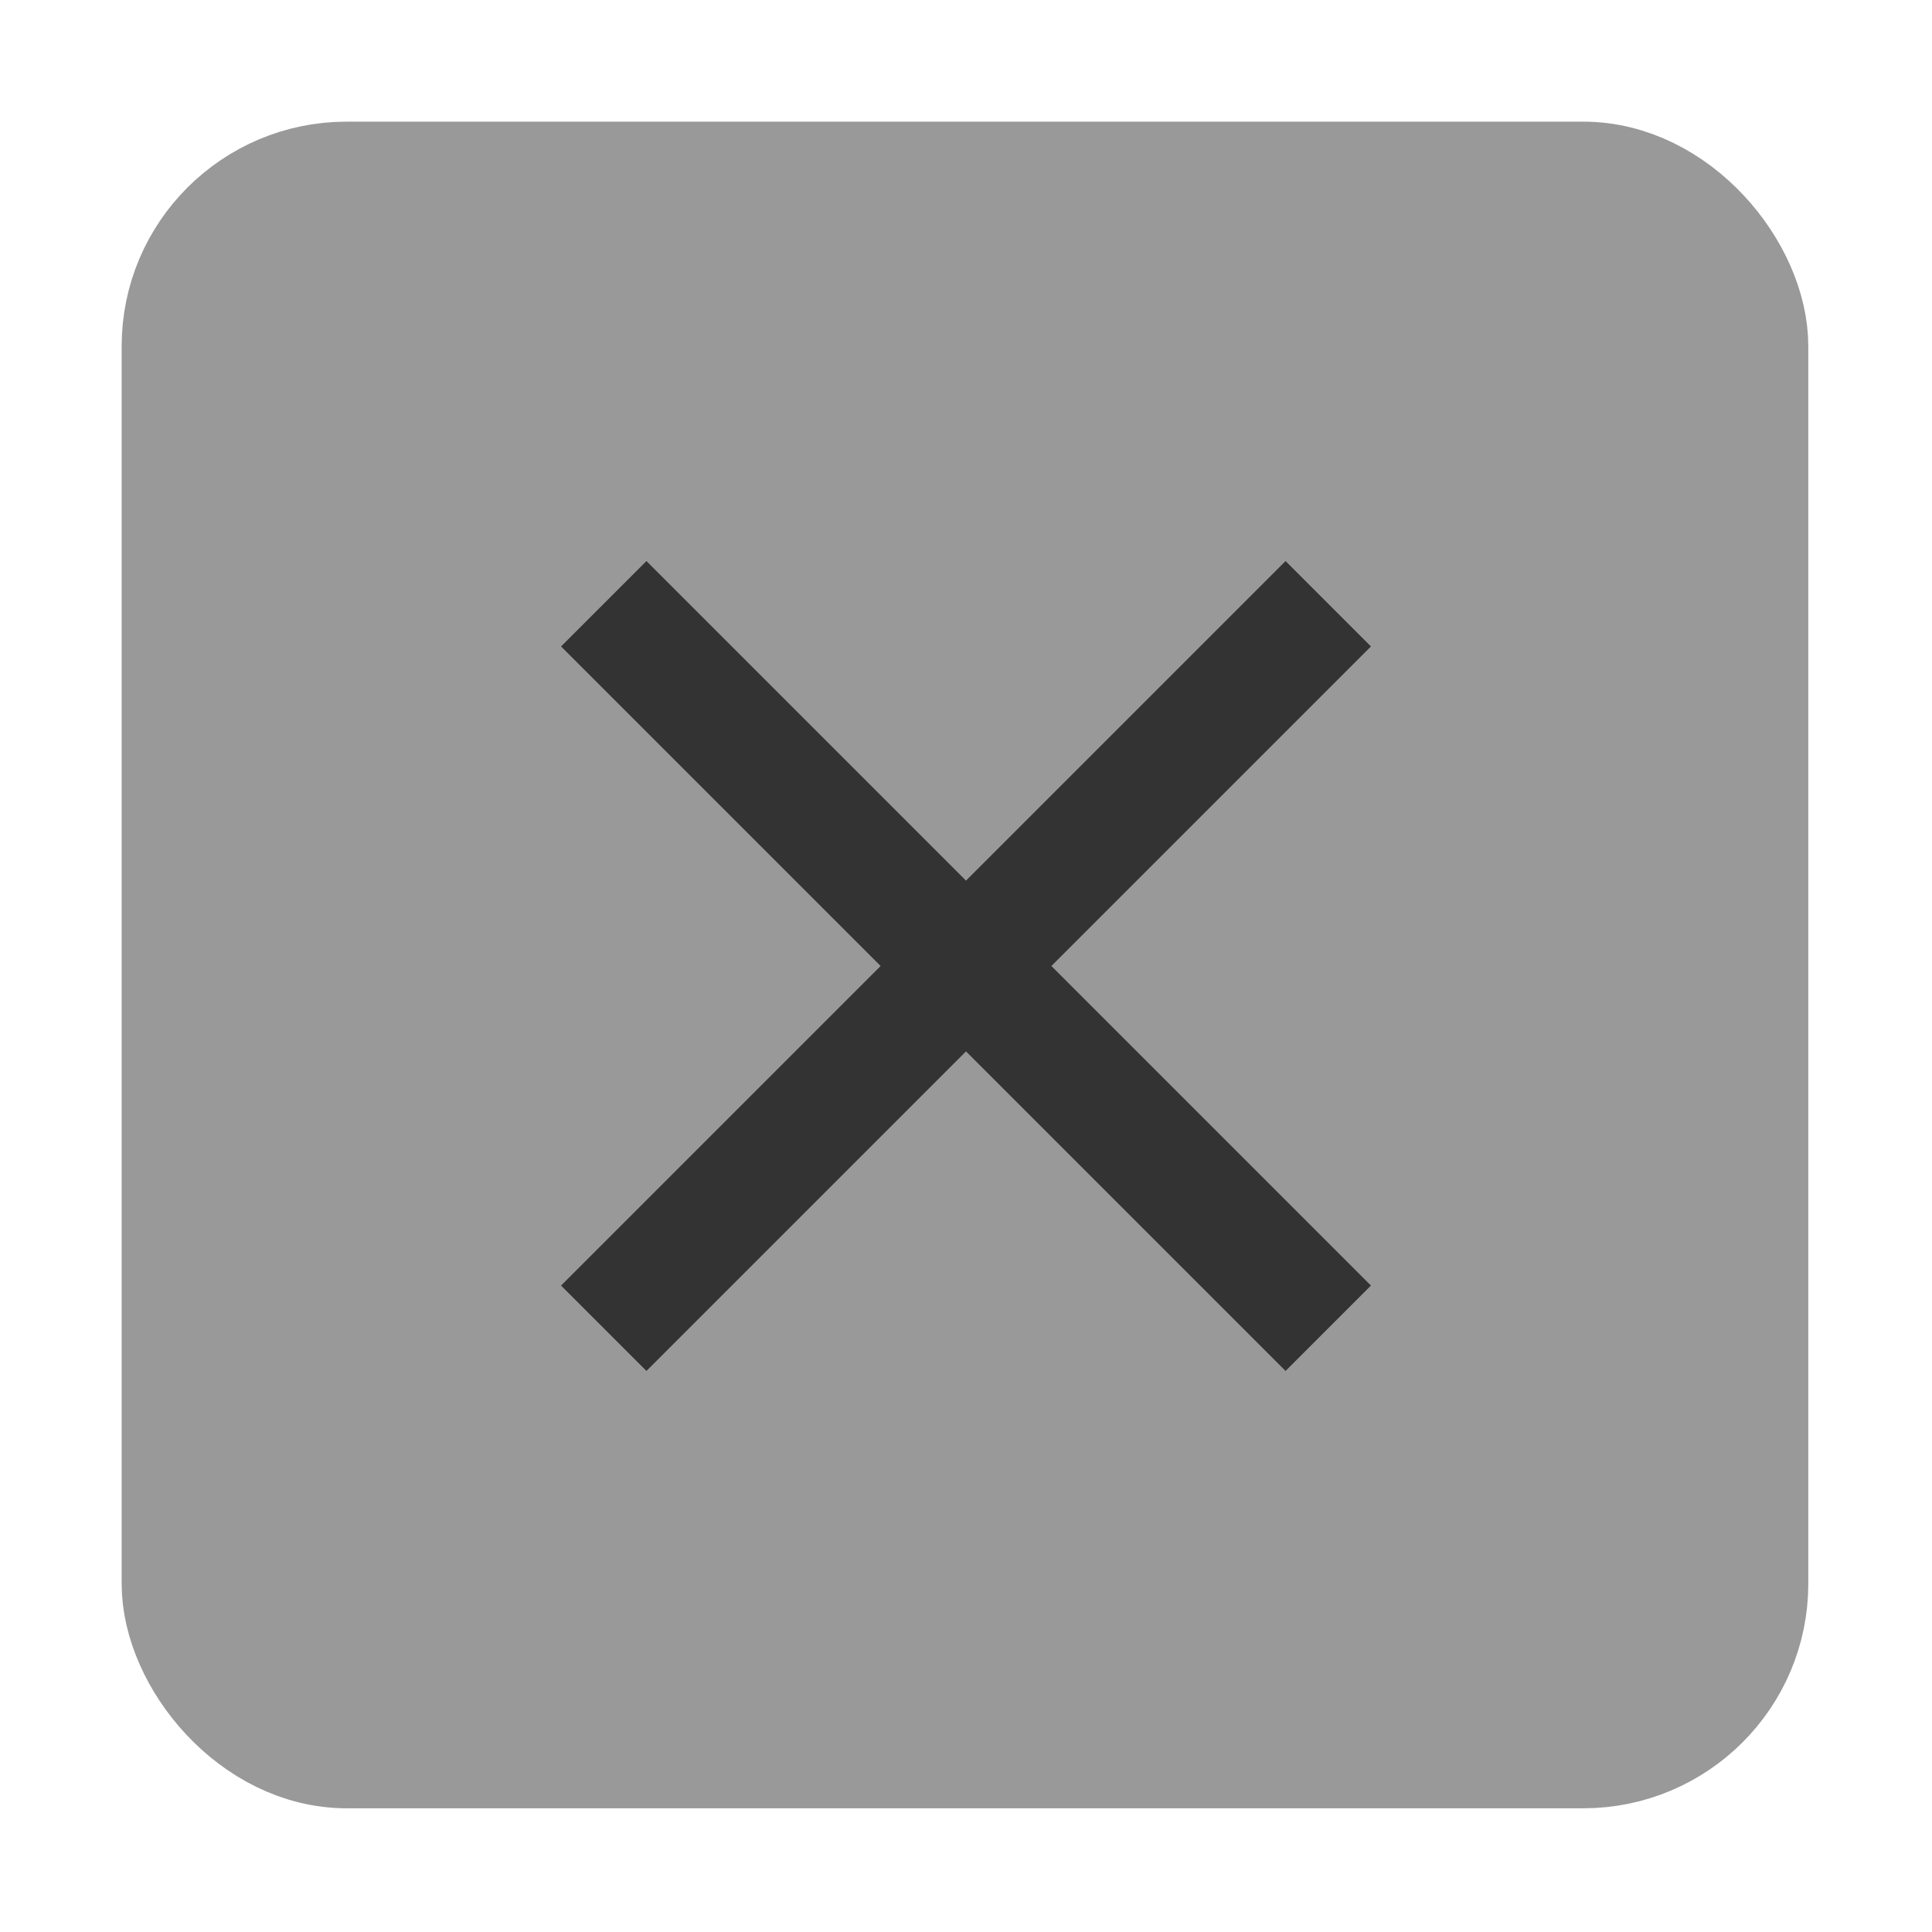 <?xml version="1.0" encoding="UTF-8" standalone="no"?>
<!-- Created with Inkscape (http://www.inkscape.org/) -->
<svg
   xmlns:dc="http://purl.org/dc/elements/1.1/"
   xmlns:cc="http://web.resource.org/cc/"
   xmlns:rdf="http://www.w3.org/1999/02/22-rdf-syntax-ns#"
   xmlns:svg="http://www.w3.org/2000/svg"
   xmlns="http://www.w3.org/2000/svg"
   xmlns:sodipodi="http://sodipodi.sourceforge.net/DTD/sodipodi-0.dtd"
   xmlns:inkscape="http://www.inkscape.org/namespaces/inkscape"
   width="16px"
   height="16px"
   id="svg1872"
   sodipodi:version="0.32"
   inkscape:version="0.44"
   sodipodi:docbase="/home/chris/DMDirc/trunk/src/com/dmdirc/res"
   sodipodi:docname="close-inactive.svg">
  <defs
     id="defs1874" />
  <sodipodi:namedview
     id="base"
     pagecolor="#ffffff"
     bordercolor="#666666"
     borderopacity="1.0"
     inkscape:pageopacity="0.0"
     inkscape:pageshadow="2"
     inkscape:zoom="23.625"
     inkscape:cx="8"
     inkscape:cy="8"
     inkscape:current-layer="layer1"
     showgrid="true"
     inkscape:grid-bbox="true"
     inkscape:document-units="px"
     inkscape:window-width="849"
     inkscape:window-height="579"
     inkscape:window-x="190"
     inkscape:window-y="114" />
  <g
     id="layer1"
     inkscape:label="Layer 1"
     inkscape:groupmode="layer">
    <rect
       style="fill:#999;fill-opacity:1;stroke:#999;stroke-width:0.931;stroke-miterlimit:4;stroke-dasharray:none;stroke-opacity:1"
       id="rect1887"
       width="13.037"
       height="13.037"
       x="1.473"
       y="1.473"
       rx="1.398"
       ry="1.394" />
    <path
       style="fill:#666;fill-rule:evenodd;stroke:#333;stroke-width:1px;stroke-linecap:butt;stroke-linejoin:miter;stroke-opacity:1"
       d="M 5,5 L 11,11"
       id="path1909" />
    <path
       style="fill:#666;fill-rule:evenodd;stroke:#333;stroke-width:1px;stroke-linecap:butt;stroke-linejoin:miter;stroke-opacity:1"
       d="M 5,11 L 11,5"
       id="path1911" />
  </g>
</svg>
